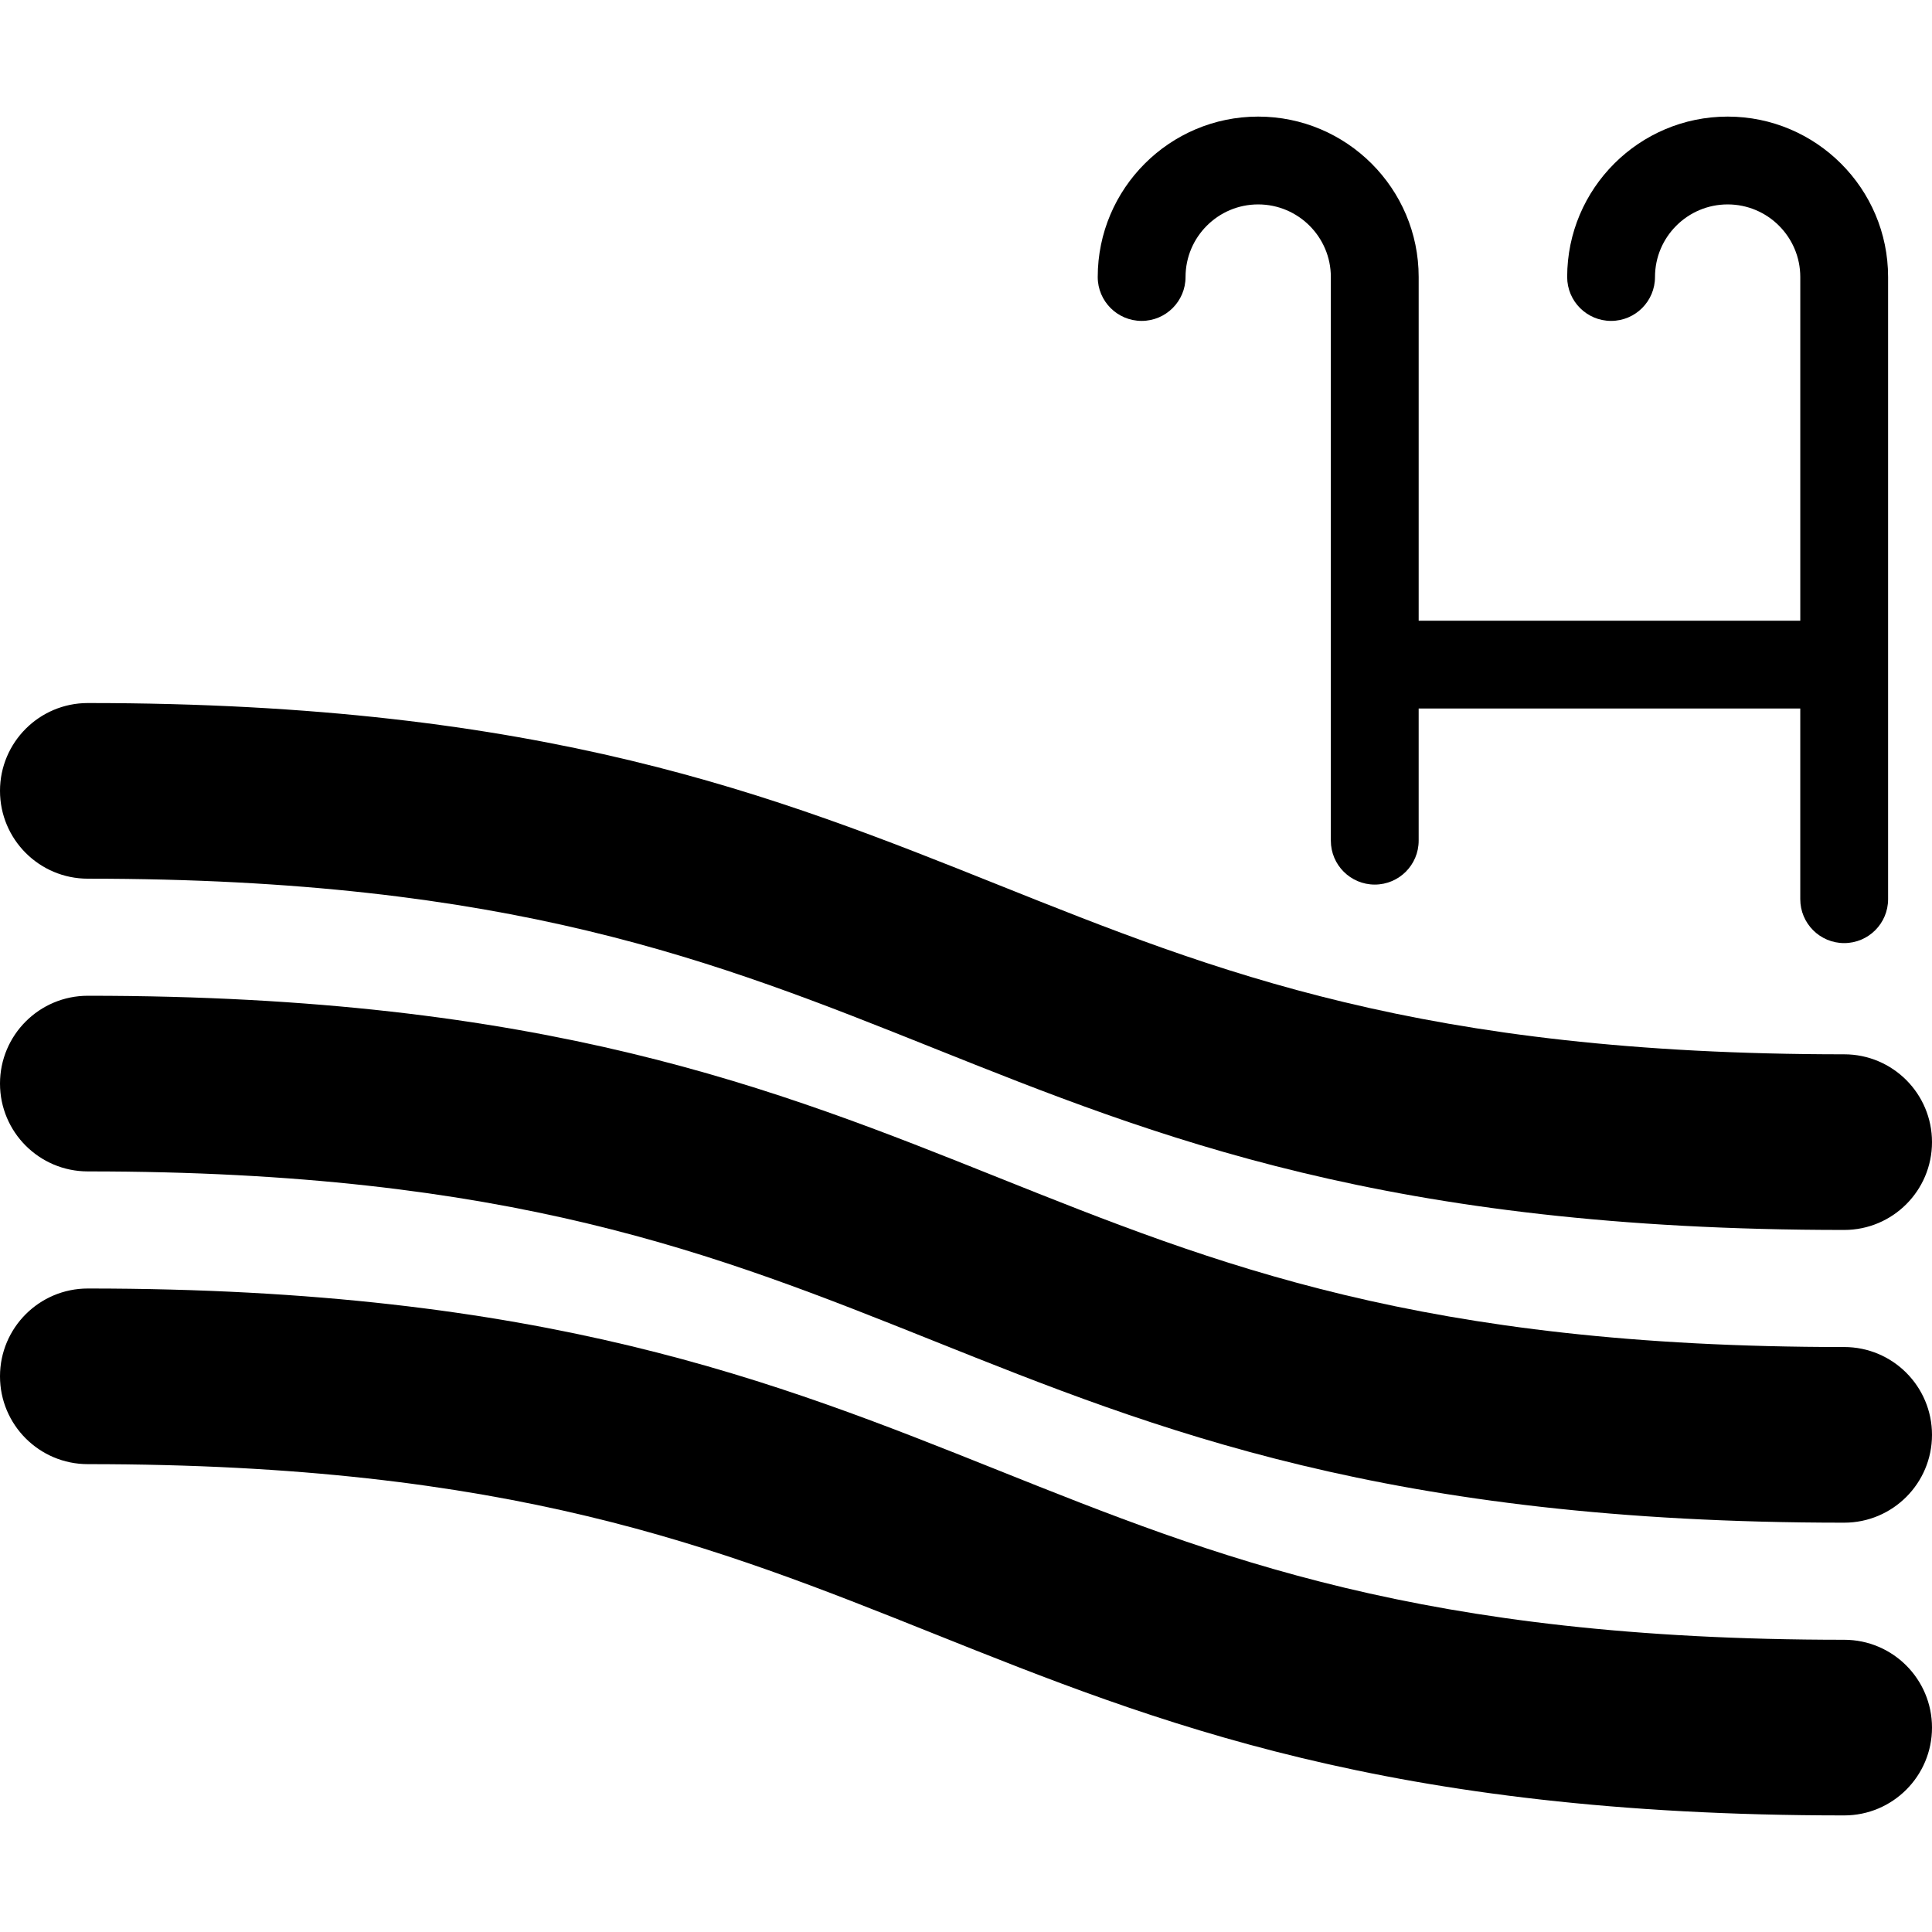 <?xml version="1.0" encoding="iso-8859-1"?>
<!-- Generator: Adobe Illustrator 18.1.1, SVG Export Plug-In . SVG Version: 6.00 Build 0)  -->
<svg version="1.1" id="Capa_1" xmlns="http://www.w3.org/2000/svg" xmlns:xlink="http://www.w3.org/1999/xlink" x="0px" y="0px"
	 viewBox="0 0 285 285" style="enable-background:new 0 0 285 285;" xml:space="preserve">
<g>
	<g>
		<path d="M168.409,47.338c3.577,0,6.477-2.901,6.477-6.478c0-5.901,4.805-10.706,10.712-10.706c5.912,0,10.722,4.804,10.722,10.706
			v83.151c0,3.577,2.9,6.478,6.478,6.478s6.477-2.901,6.477-6.478v-19.492h56.293v28.126c0,3.577,2.901,6.477,6.477,6.477
			c3.577,0,6.478-2.9,6.478-6.477V40.86c0-13.046-10.617-23.661-23.667-23.661c-13.053,0-23.673,10.614-23.673,23.661
			c0,3.577,2.9,6.478,6.477,6.478c3.578,0,6.478-2.901,6.478-6.478c0-5.901,4.807-10.706,10.719-10.706
			c5.908,0,10.712,4.804,10.712,10.706v50.705h-56.293V40.86c0-13.046-10.62-23.661-23.676-23.661
			c-13.049,0-23.667,10.614-23.667,23.661C161.932,44.437,164.832,47.338,168.409,47.338z"/>
		<path d="M12.955,129.62c62.277,0,92.614,12.135,124.735,24.982c32.98,13.194,67.087,26.835,134.355,26.835
			c7.154,0,12.955-5.8,12.955-12.955c0-7.153-5.801-12.954-12.955-12.954c-62.277,0-92.614-12.135-124.735-24.982
			c-32.981-13.195-67.087-26.836-134.355-26.836C5.801,103.71,0,109.51,0,116.664S5.801,129.62,12.955,129.62z"/>
		<path d="M272.045,198.708c-62.277,0-92.614-12.135-124.735-24.982c-32.981-13.196-67.087-26.836-134.355-26.836
			C5.801,146.891,0,152.691,0,159.846s5.801,12.955,12.955,12.955c62.277,0,92.614,12.135,124.735,24.983
			c32.98,13.195,67.087,26.835,134.355,26.835c7.154,0,12.955-5.8,12.955-12.955S279.199,198.708,272.045,198.708z"/>
		<path d="M272.045,241.893c-62.277,0-92.614-12.136-124.735-24.983c-32.981-13.195-67.087-26.835-134.355-26.835
			c-7.154,0-12.955,5.8-12.955,12.954s5.801,12.955,12.955,12.955c62.277,0,92.614,12.136,124.735,24.982
			c32.98,13.195,67.087,26.836,134.355,26.836c7.154,0,12.955-5.801,12.955-12.955C285,247.693,279.199,241.893,272.045,241.893z"/>
	</g>
</g>
<g>
</g>
<g>
</g>
<g>
</g>
<g>
</g>
<g>
</g>
<g>
</g>
<g>
</g>
<g>
</g>
<g>
</g>
<g>
</g>
<g>
</g>
<g>
</g>
<g>
</g>
<g>
</g>
<g>
</g>
</svg>
